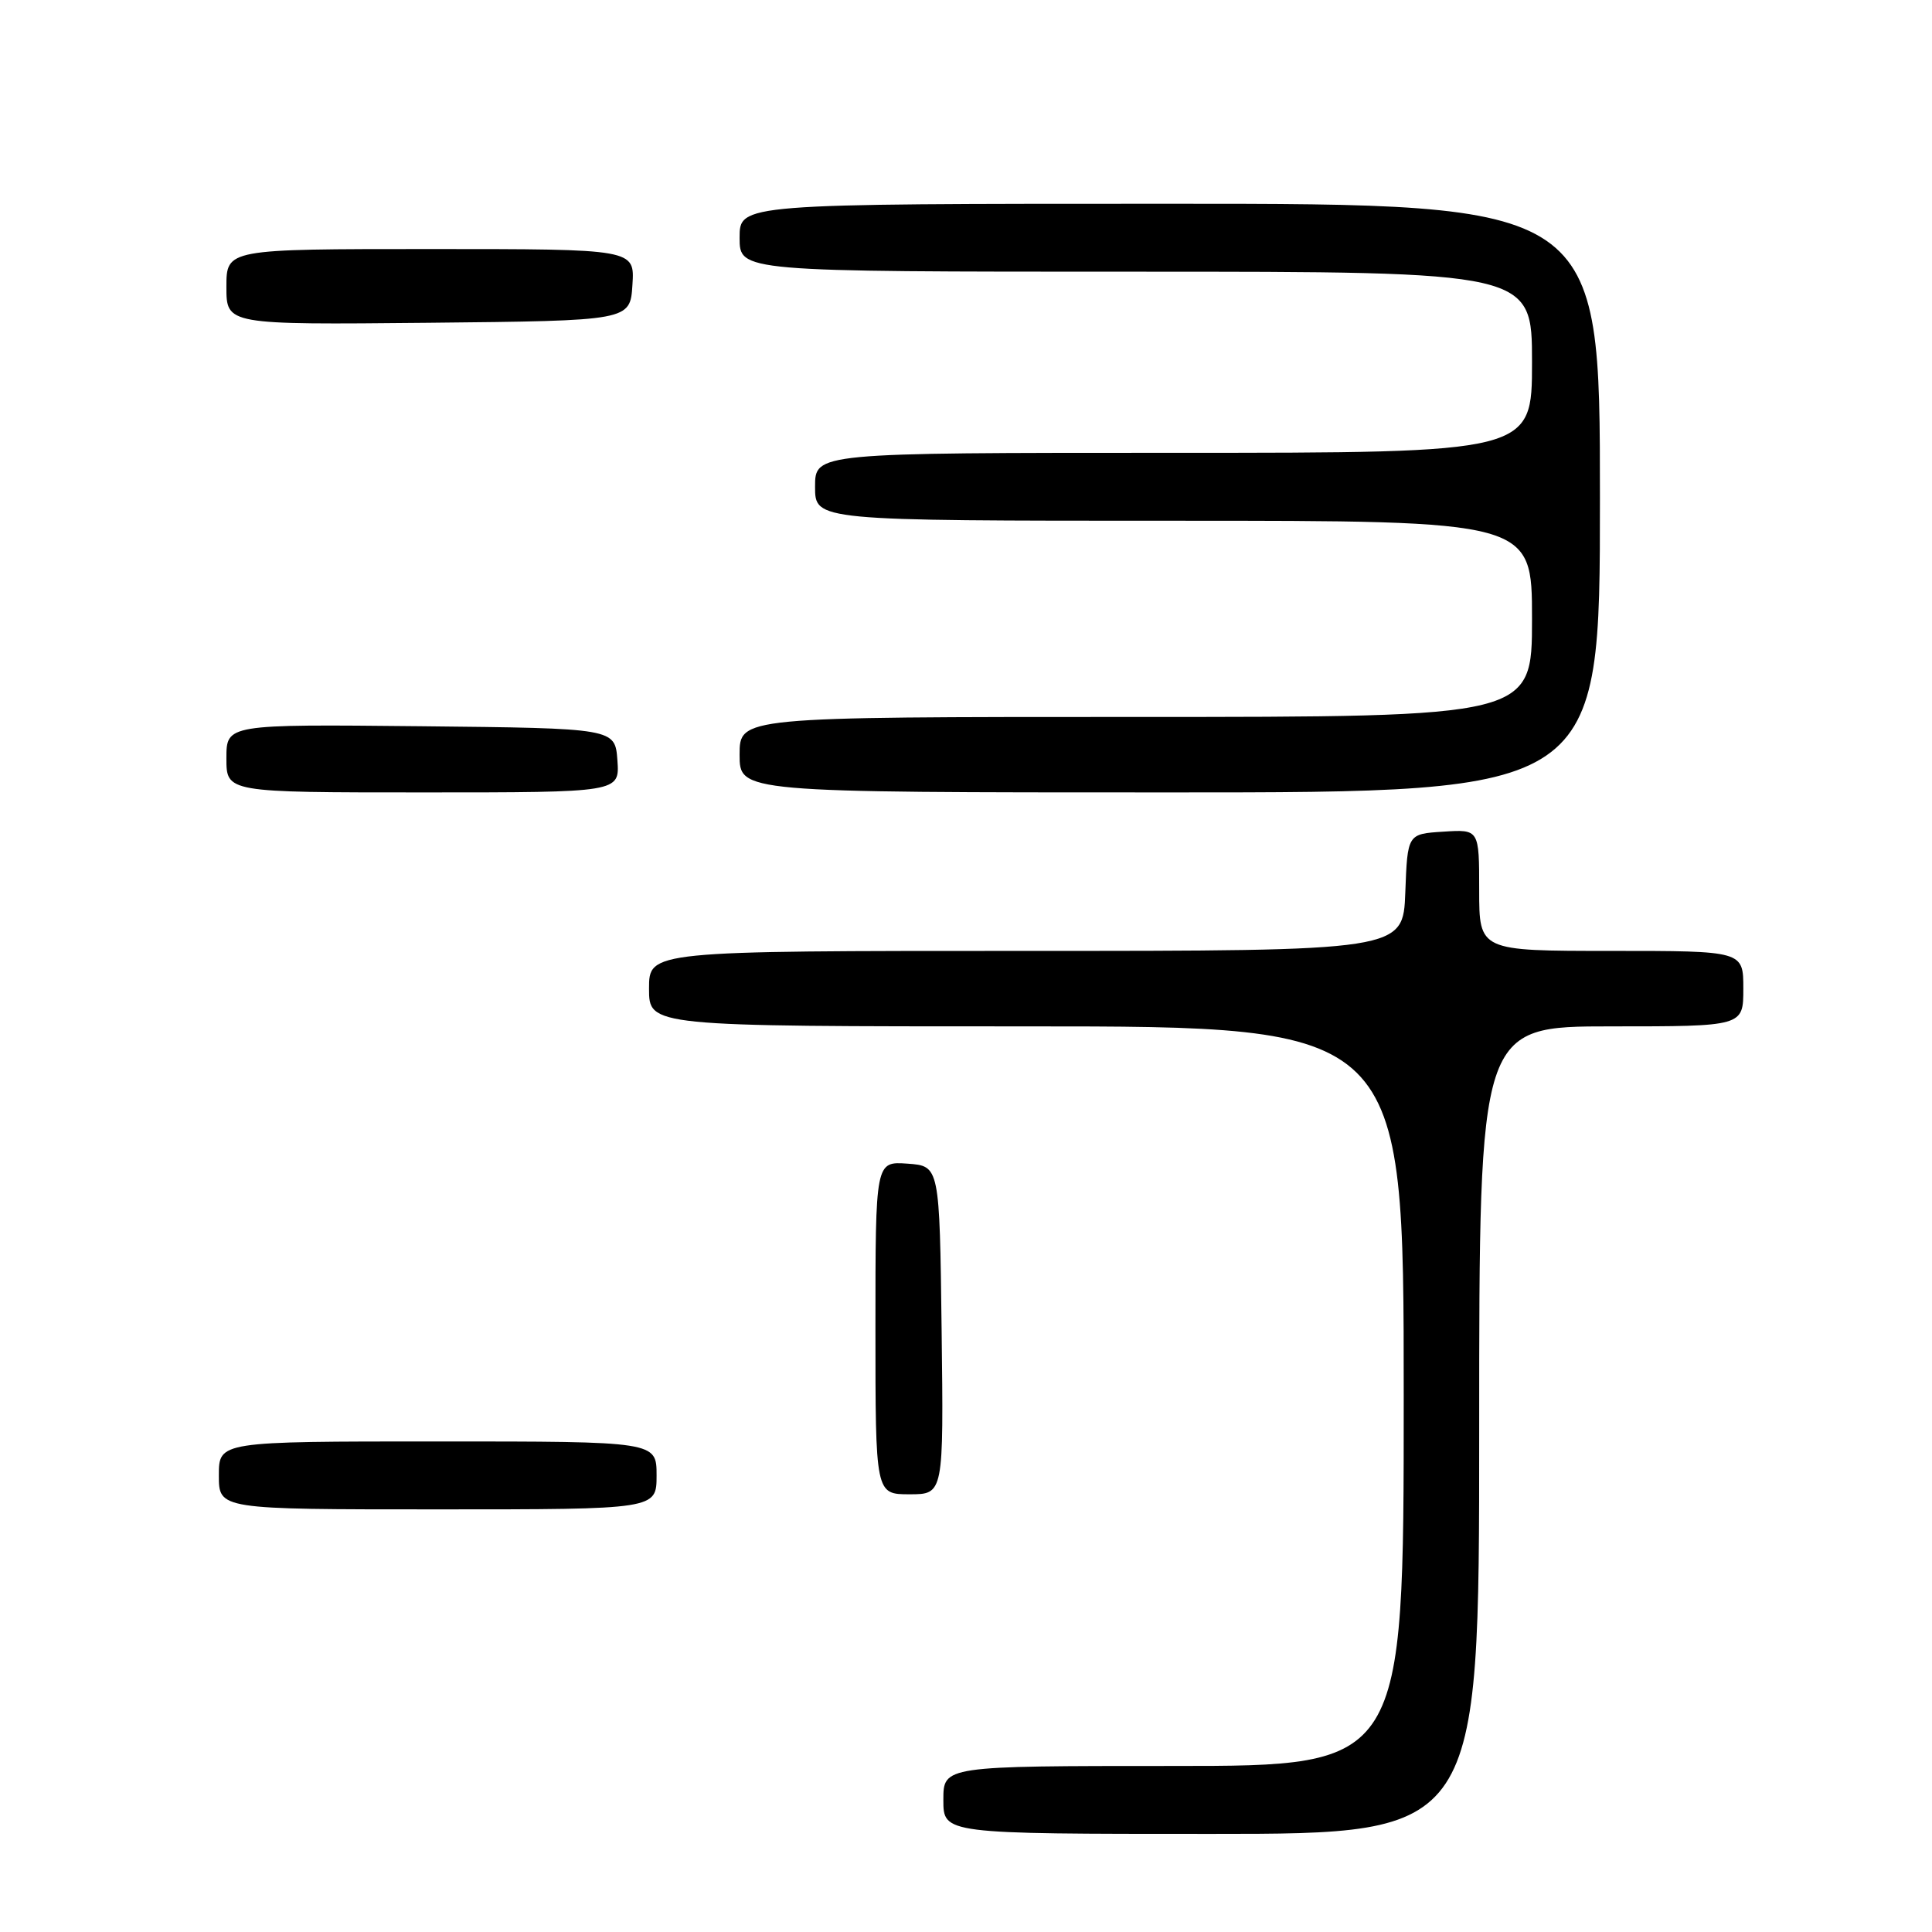<?xml version="1.0" encoding="UTF-8" standalone="no"?>
<!DOCTYPE svg PUBLIC "-//W3C//DTD SVG 1.1//EN" "http://www.w3.org/Graphics/SVG/1.1/DTD/svg11.dtd" >
<svg xmlns="http://www.w3.org/2000/svg" xmlns:xlink="http://www.w3.org/1999/xlink" version="1.1" viewBox="0 0 256 256">
 <g >
 <path fill="currentColor"
d=" M 196.00 189.50 C 196.00 136.00 196.00 136.00 213.50 136.00 C 231.00 136.00 231.00 136.00 231.00 131.00 C 231.00 126.00 231.00 126.00 213.50 126.00 C 196.00 126.00 196.00 126.00 196.00 117.95 C 196.00 109.89 196.00 109.89 191.25 110.20 C 186.50 110.50 186.50 110.50 186.21 118.25 C 185.92 126.00 185.92 126.00 135.96 126.00 C 86.00 126.00 86.00 126.00 86.00 131.00 C 86.00 136.00 86.00 136.00 136.00 136.00 C 186.00 136.00 186.00 136.00 186.00 185.00 C 186.00 234.00 186.00 234.00 155.50 234.00 C 125.00 234.00 125.00 234.00 125.00 238.50 C 125.00 243.00 125.00 243.00 160.50 243.00 C 196.00 243.00 196.00 243.00 196.00 189.50 Z  M 87.00 195.50 C 87.00 191.00 87.00 191.00 58.00 191.00 C 29.00 191.00 29.00 191.00 29.00 195.50 C 29.00 200.00 29.00 200.00 58.00 200.00 C 87.00 200.00 87.00 200.00 87.00 195.50 Z  M 124.77 176.25 C 124.50 154.50 124.50 154.50 120.25 154.19 C 116.00 153.89 116.00 153.89 116.00 175.94 C 116.00 198.00 116.00 198.00 120.52 198.00 C 125.04 198.00 125.04 198.00 124.77 176.25 Z  M 81.81 100.75 C 81.50 96.50 81.50 96.50 55.75 96.23 C 30.00 95.97 30.00 95.97 30.00 100.48 C 30.00 105.00 30.00 105.00 56.06 105.00 C 82.11 105.00 82.11 105.00 81.81 100.75 Z  M 212.00 66.00 C 212.00 27.00 212.00 27.00 155.00 27.00 C 98.00 27.00 98.00 27.00 98.00 31.50 C 98.00 36.00 98.00 36.00 150.50 36.00 C 203.00 36.00 203.00 36.00 203.00 48.00 C 203.00 60.00 203.00 60.00 155.50 60.00 C 108.00 60.00 108.00 60.00 108.00 64.50 C 108.00 69.00 108.00 69.00 155.50 69.00 C 203.00 69.00 203.00 69.00 203.00 82.00 C 203.00 95.00 203.00 95.00 150.50 95.00 C 98.00 95.00 98.00 95.00 98.00 100.00 C 98.00 105.00 98.00 105.00 155.00 105.00 C 212.00 105.00 212.00 105.00 212.00 66.00 Z  M 83.80 37.75 C 84.11 33.00 84.11 33.00 57.05 33.00 C 30.00 33.00 30.00 33.00 30.00 38.02 C 30.00 43.03 30.00 43.03 56.75 42.77 C 83.50 42.50 83.50 42.50 83.80 37.75 Z "/>
</g>
</svg>